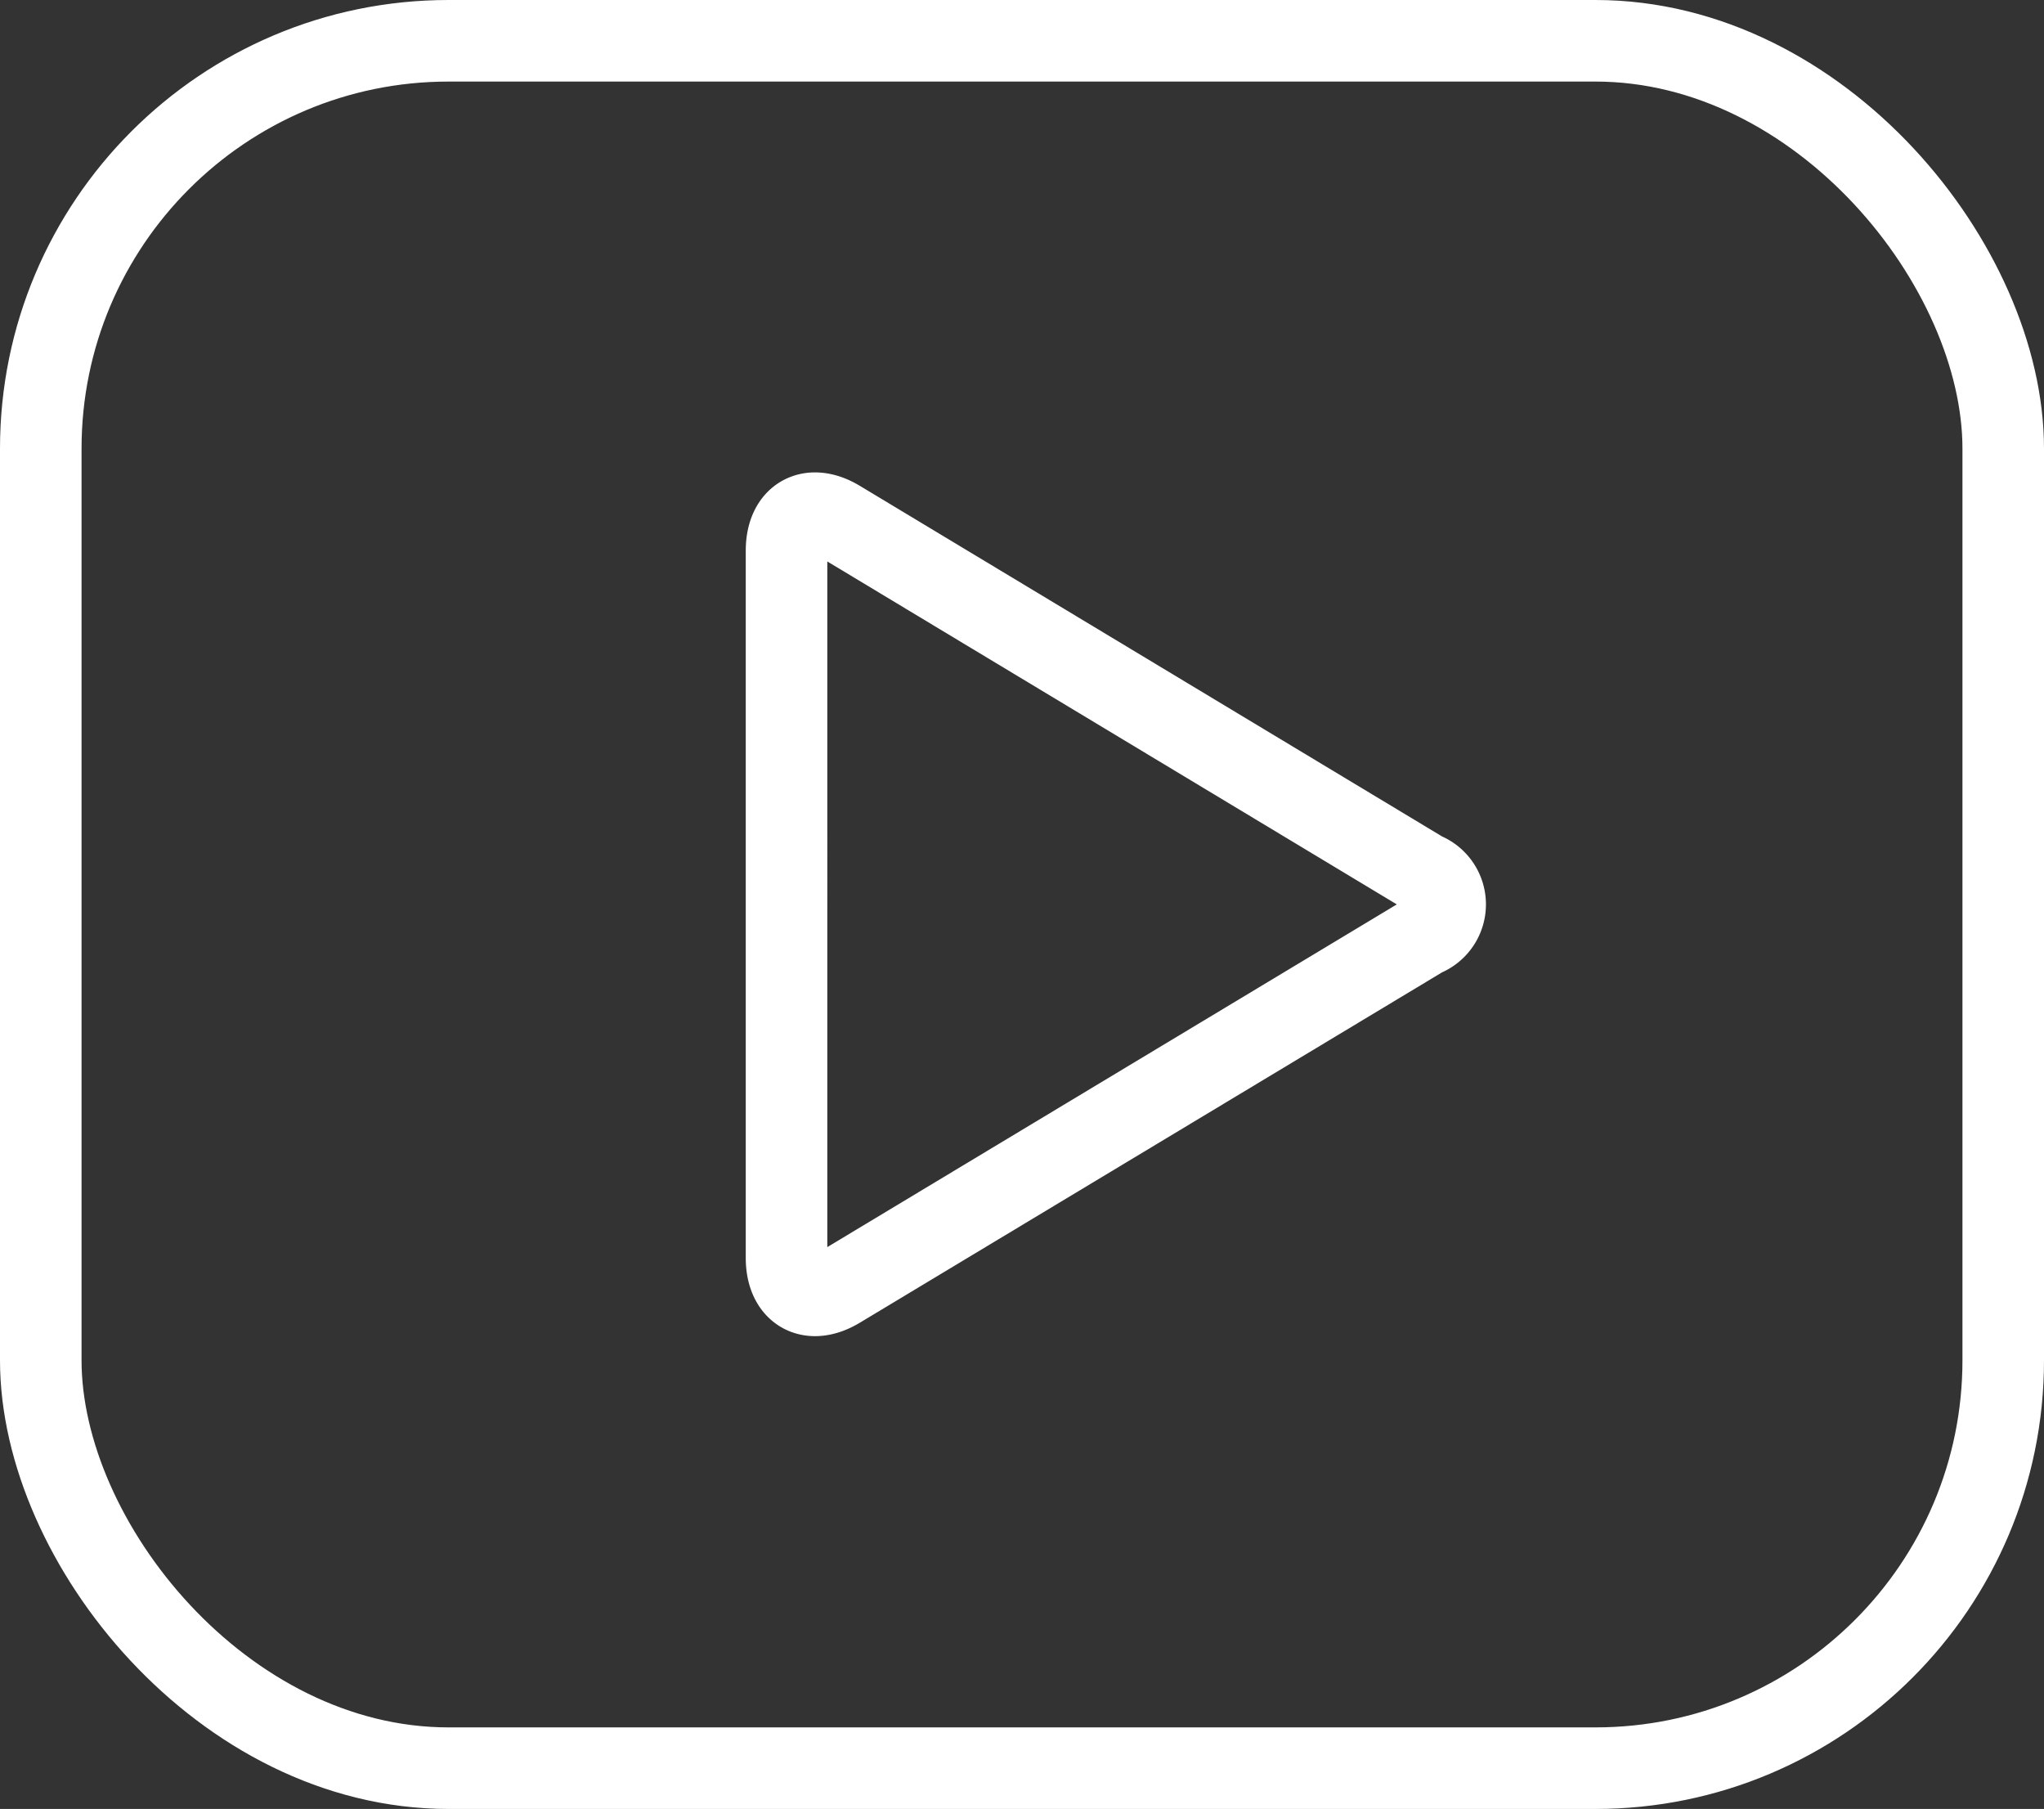 <svg xmlns="http://www.w3.org/2000/svg" width="25.065" height="22.177" viewBox="0 0 25.065 22.177">
  <rect x="0" y="0" width="25.065" height="22.177" fill="#333333" stroke="none"/>
  <g id="video-icon" transform="translate(-1.5 -7.5)">
    <g id="Group_87" data-name="Group 87" transform="translate(2 8)">
      <rect id="Layer-1" width="24.065" height="21.177" rx="5" fill="none" stroke="#fff" stroke-linecap="round" stroke-linejoin="round" stroke-width="1"/>
      <path id="Layer-2" d="M36.48,23.564c0-.416.289-.579.642-.366l7.169,4.316a.414.414,0,0,1,0,.773L37.122,32.6c-.355.214-.642.048-.642-.366Z" transform="translate(-27.335 -17.313)" fill="none" stroke="#fff" stroke-linecap="round" stroke-linejoin="round" stroke-width="1" fill-rule="evenodd"/>
    </g>
  </g>
</svg>
